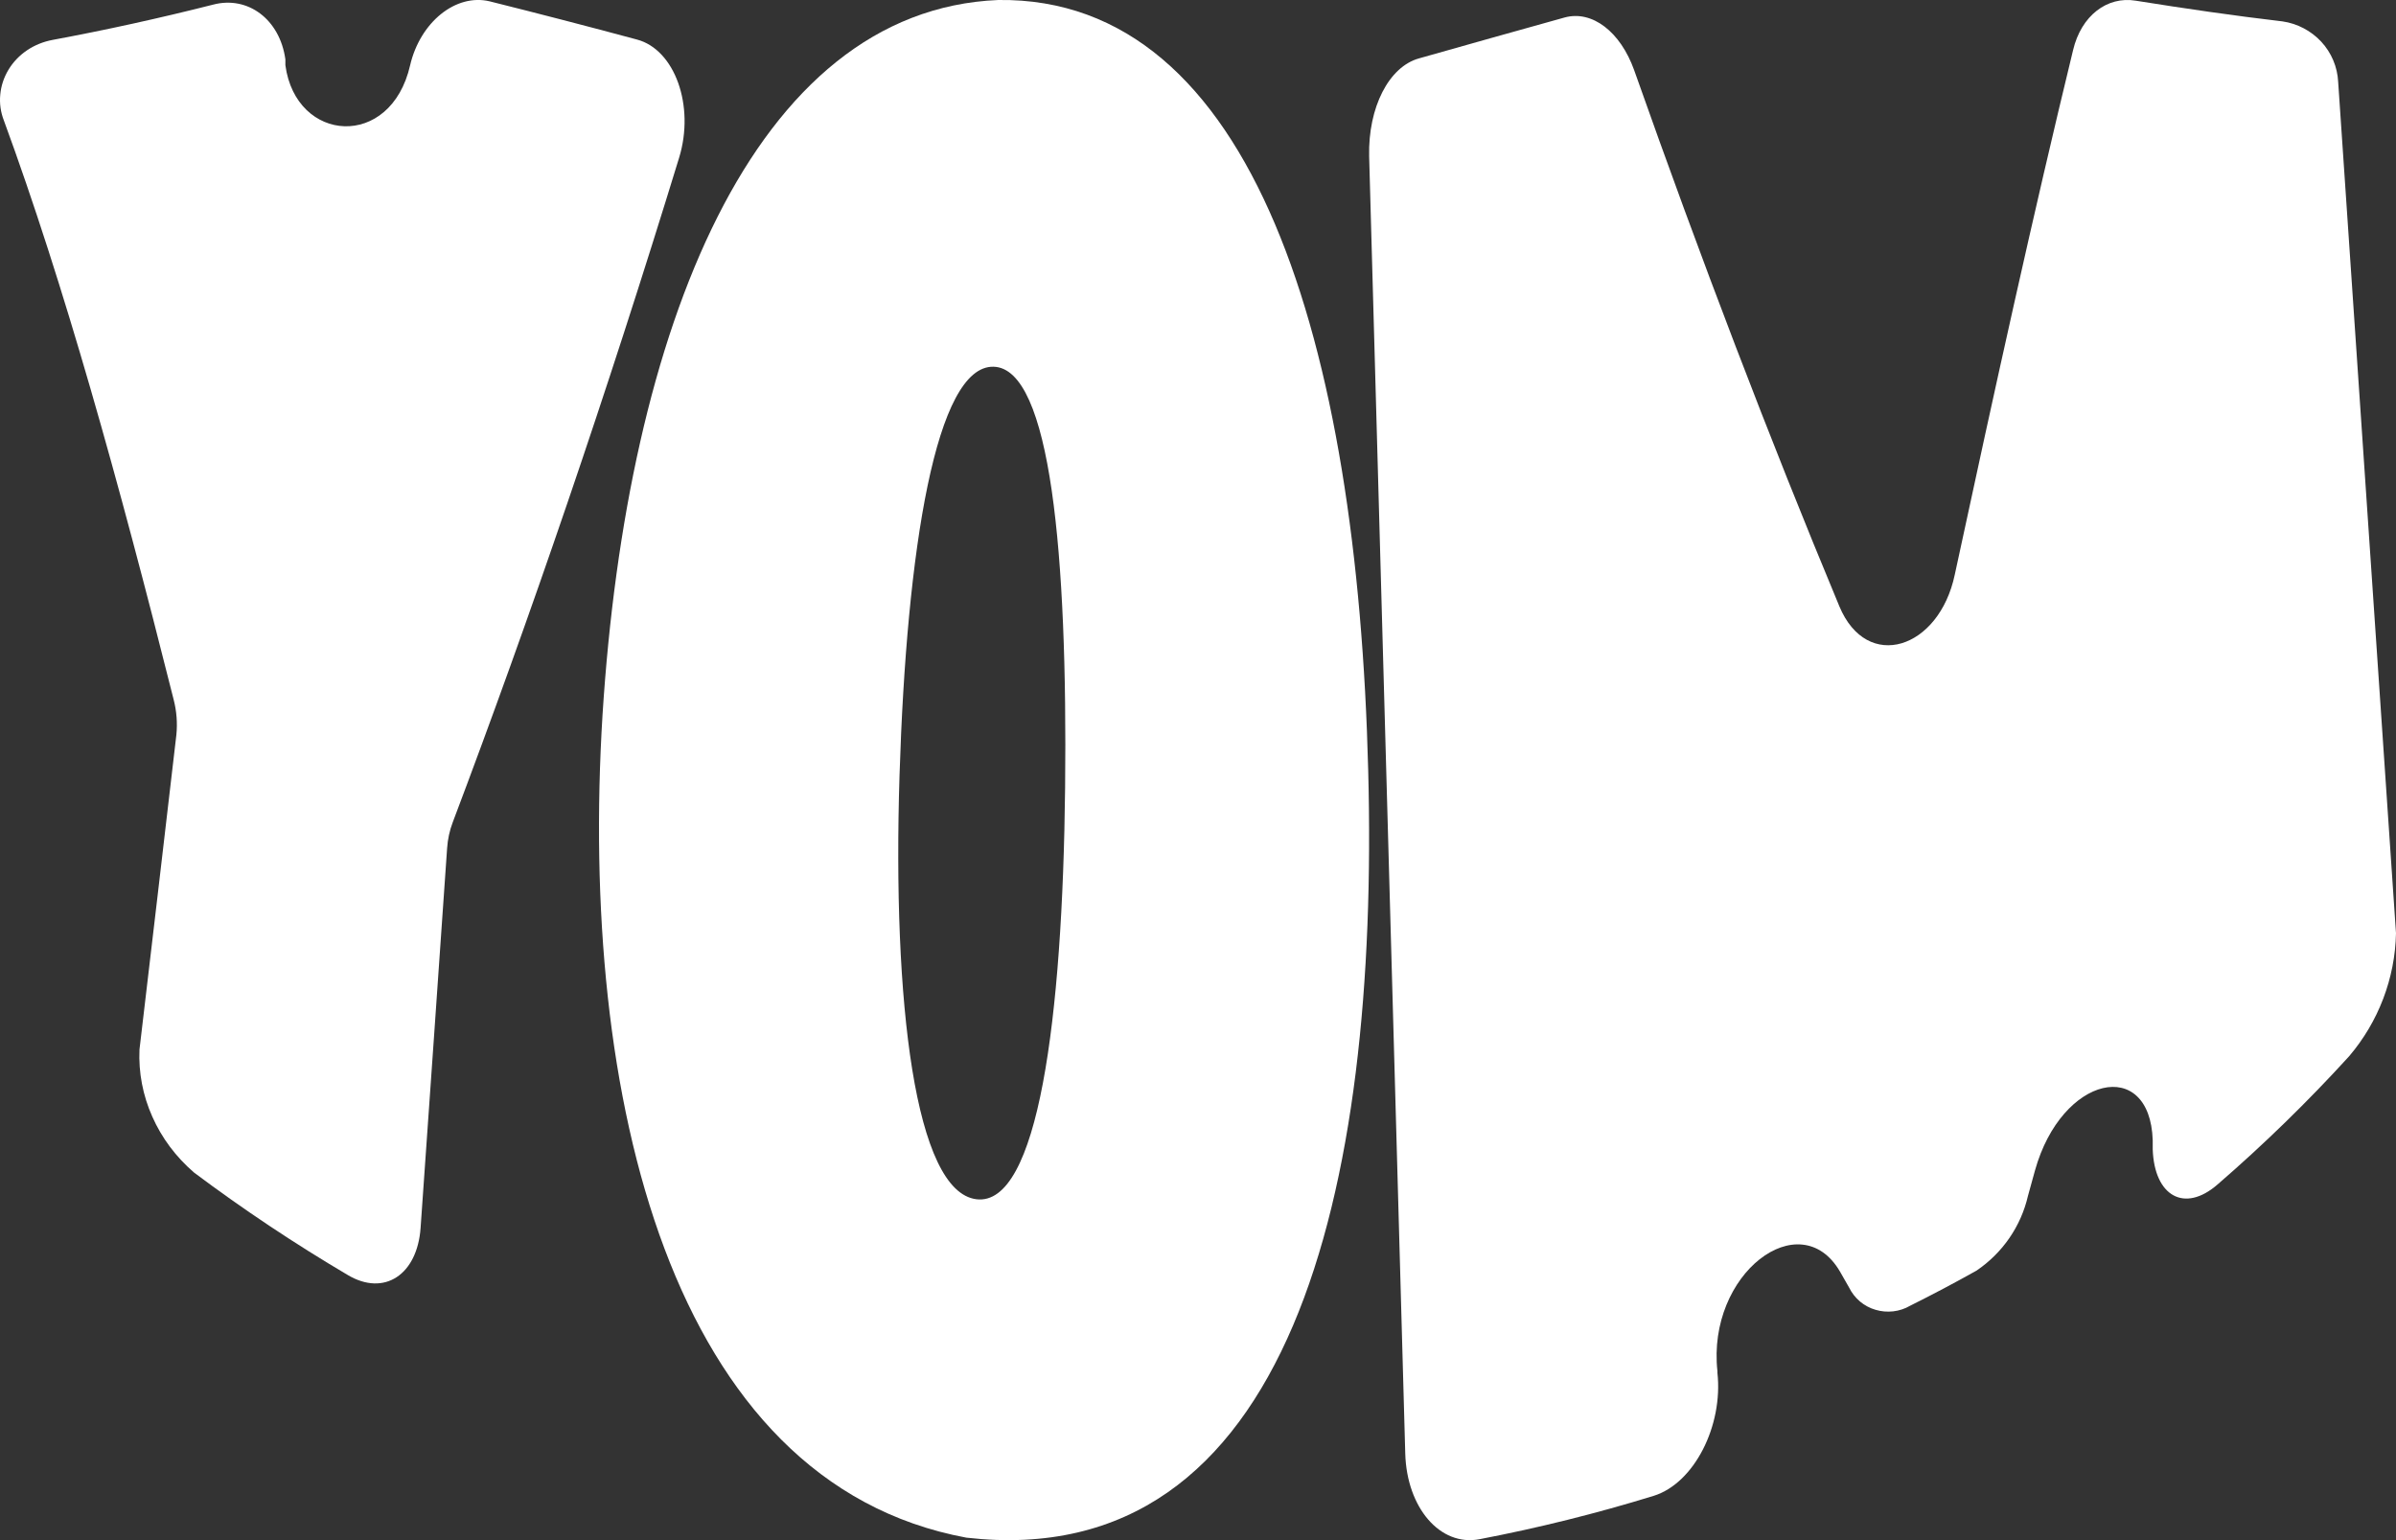 <svg xmlns="http://www.w3.org/2000/svg" width="28" height="18" viewBox="0 0 28 18" fill="none">
  <rect x="0" y="0" width="28" height="18" fill="#333333" stroke="none"/>
  <path d="M5.225 9.914C5.123 11.393 5.019 12.872 4.915 14.352C4.876 14.898 4.491 15.155 4.065 14.902C3.443 14.535 2.843 14.135 2.269 13.705C2.057 13.523 1.89 13.3 1.78 13.051C1.669 12.803 1.618 12.535 1.63 12.266C1.774 11.047 1.918 9.821 2.061 8.589C2.075 8.45 2.064 8.31 2.029 8.175C1.384 5.607 0.746 3.318 0.046 1.41C0.008 1.313 -0.007 1.21 0.003 1.107C0.012 1.004 0.045 0.905 0.099 0.815C0.153 0.725 0.228 0.647 0.317 0.587C0.406 0.527 0.509 0.486 0.617 0.466C1.236 0.351 1.86 0.214 2.491 0.054C2.895 -0.052 3.27 0.224 3.335 0.694V0.762C3.458 1.673 4.567 1.754 4.793 0.762C4.91 0.26 5.326 -0.08 5.724 0.016C6.295 0.159 6.868 0.307 7.443 0.462C7.887 0.579 8.121 1.238 7.937 1.841C7.088 4.611 6.194 7.221 5.292 9.607C5.254 9.706 5.232 9.809 5.225 9.914Z" fill="white"/>
  <path d="M15.989 9.003C16.119 13.913 15.083 18.404 11.293 17.971C7.83 17.328 6.767 12.813 7.041 8.358C7.327 3.848 8.8 0.12 11.666 0C14.648 -0.039 15.864 4.017 15.989 9.003ZM12.447 9.205C12.476 6.496 12.281 4.301 11.61 4.286C10.939 4.271 10.595 6.411 10.512 9.063C10.429 11.716 10.692 13.928 11.411 14.016C12.13 14.103 12.418 11.911 12.447 9.205Z" fill="white"/>
  <path d="M24.958 0.008C25.541 0.101 26.103 0.183 26.673 0.25C26.848 0.275 27.008 0.36 27.127 0.488C27.246 0.617 27.315 0.782 27.324 0.955C27.548 4.264 27.773 7.581 28 10.907C27.989 11.433 27.796 11.941 27.452 12.345C26.971 12.873 26.458 13.373 25.916 13.842C25.528 14.181 25.176 13.979 25.157 13.433V13.326C25.125 12.347 24.093 12.564 23.781 13.68L23.699 13.977C23.617 14.332 23.403 14.643 23.098 14.85C22.839 14.995 22.58 15.132 22.321 15.261C22.261 15.296 22.194 15.318 22.125 15.326C22.055 15.334 21.985 15.328 21.918 15.308C21.851 15.289 21.789 15.255 21.736 15.211C21.683 15.166 21.64 15.111 21.61 15.05L21.501 14.859C21.034 14.065 19.946 14.886 20.07 16.025V16.044C20.138 16.661 19.8 17.334 19.326 17.482C18.658 17.688 17.979 17.857 17.291 17.989C16.828 18.078 16.44 17.619 16.422 16.989C16.281 11.941 16.14 6.887 16 1.825C15.987 1.254 16.232 0.778 16.584 0.682C17.153 0.522 17.721 0.36 18.286 0.204C18.607 0.117 18.937 0.372 19.097 0.82C19.874 3.021 20.679 5.128 21.495 7.086C21.818 7.861 22.661 7.587 22.844 6.715C23.314 4.532 23.767 2.475 24.226 0.587C24.321 0.183 24.624 -0.047 24.958 0.008Z" fill="white"/>
</svg>